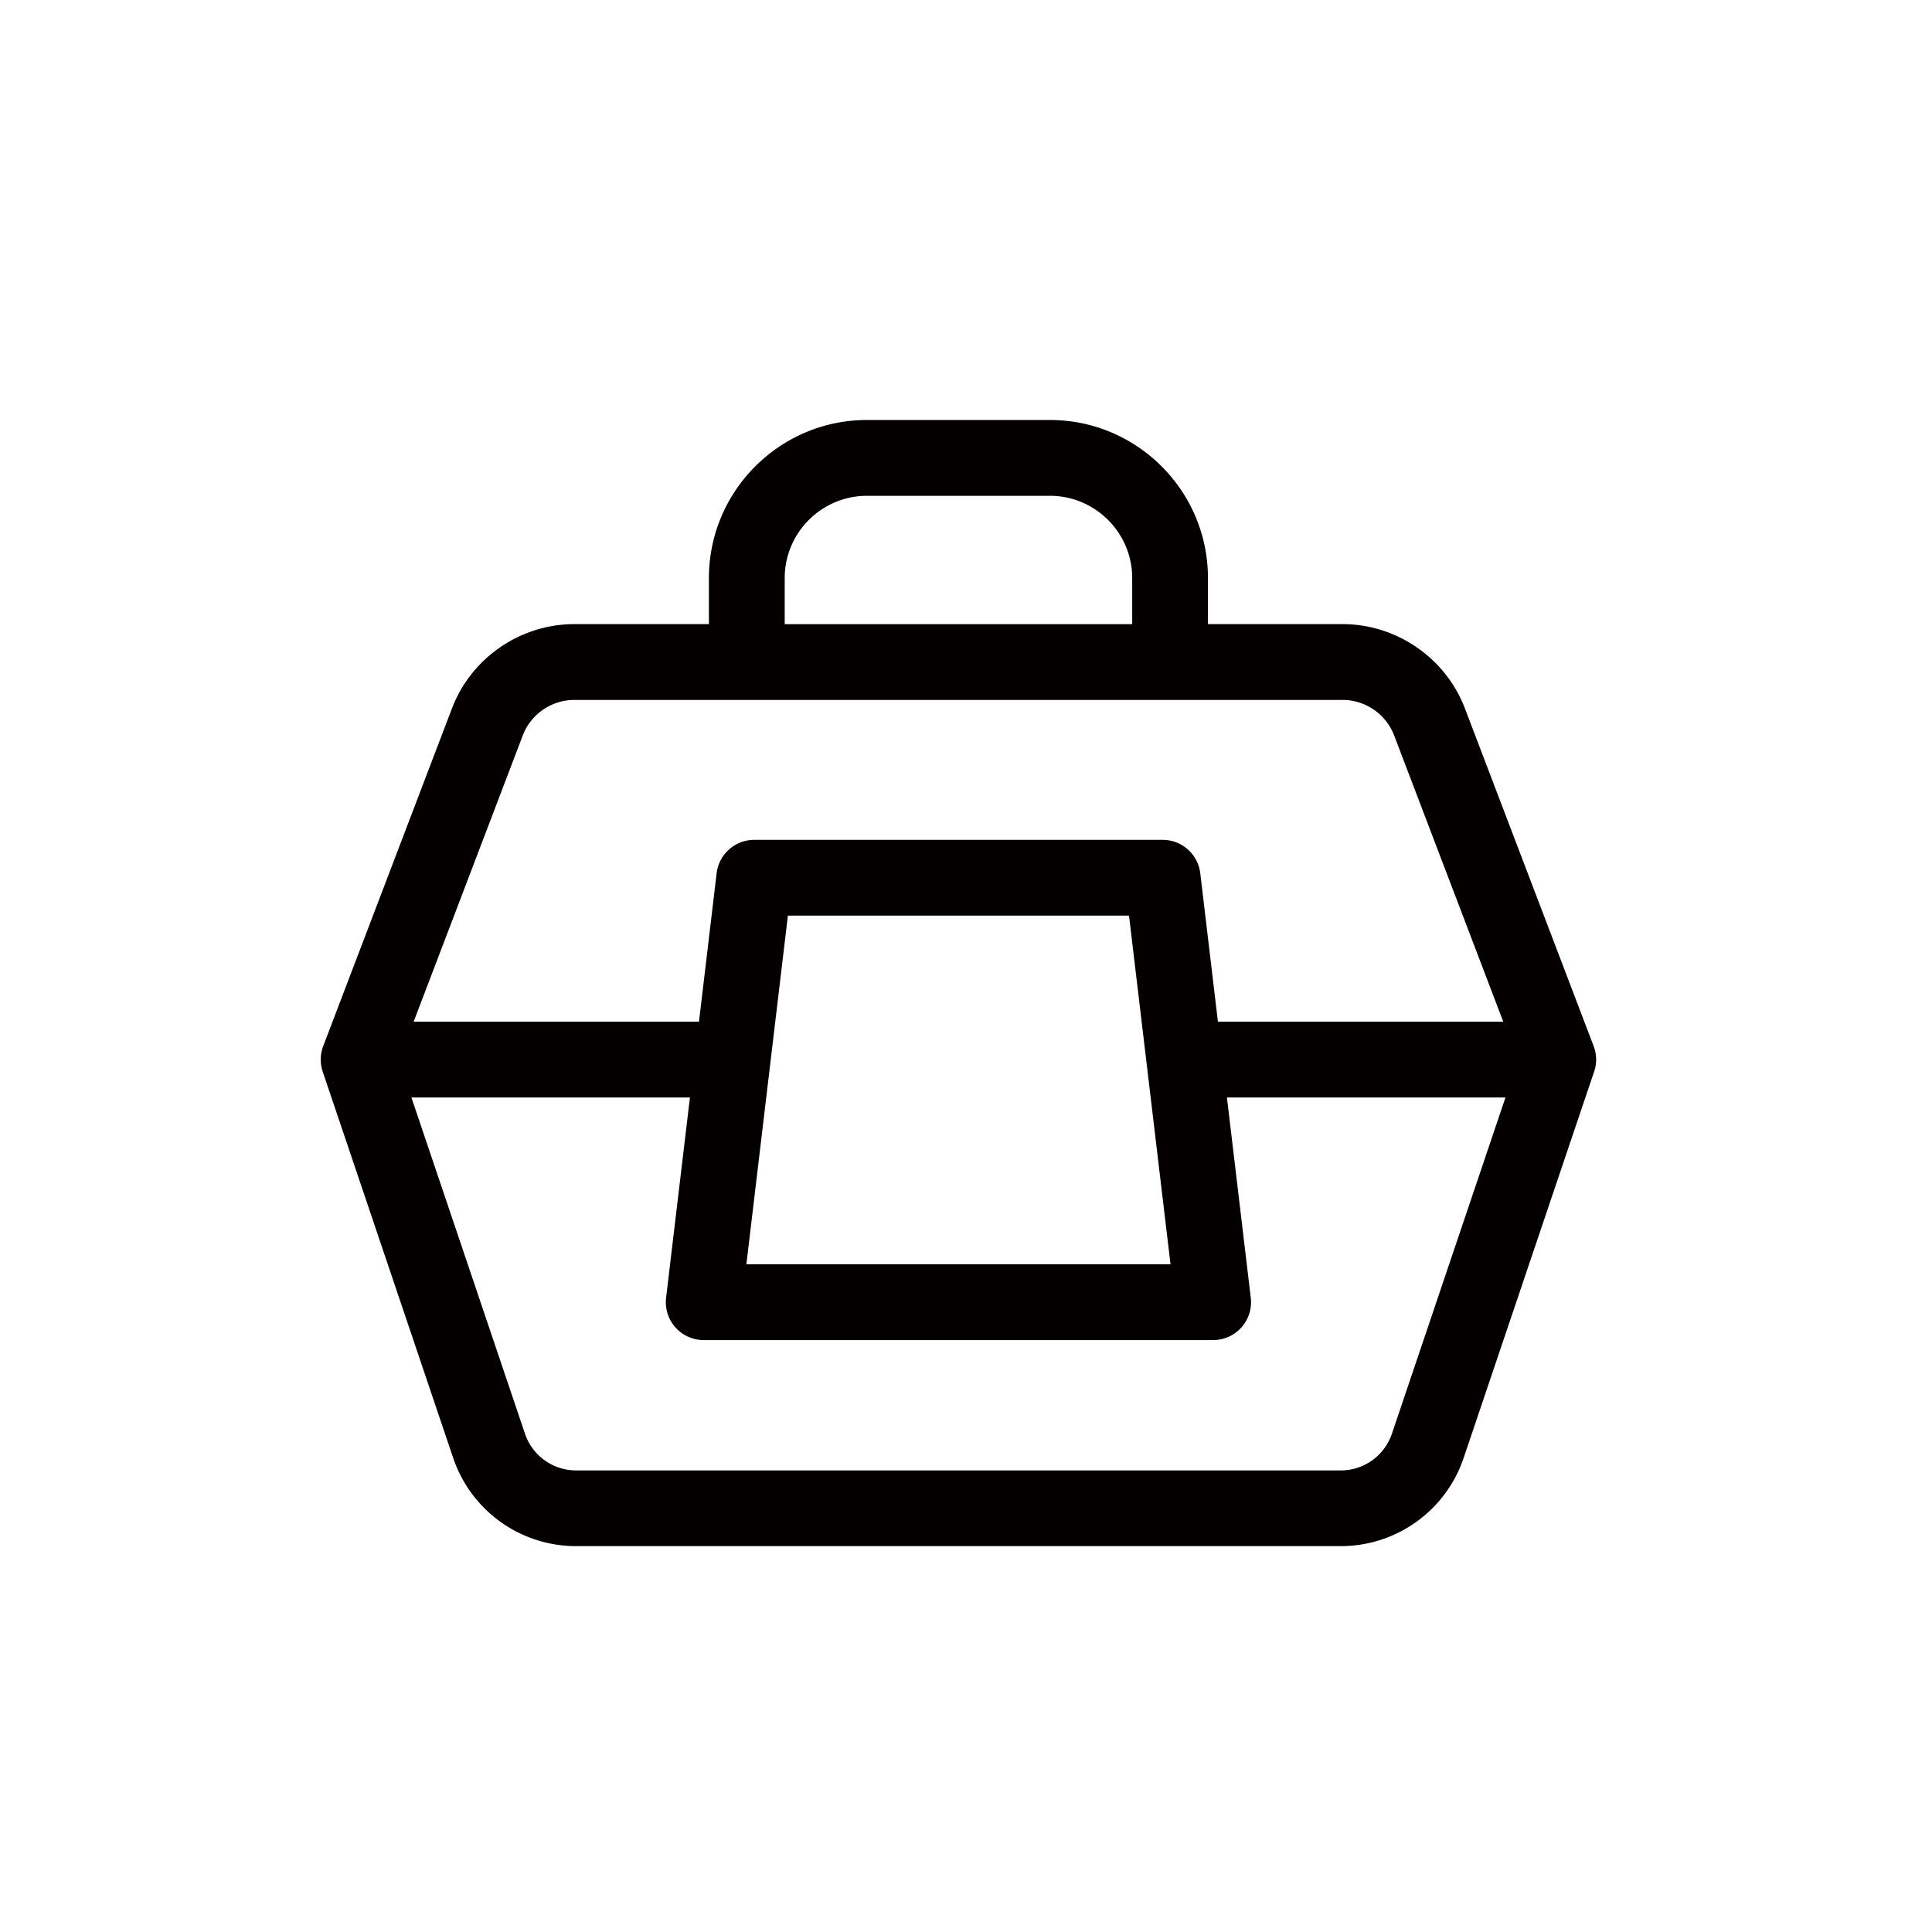 <?xml version="1.0" standalone="no"?><!DOCTYPE svg PUBLIC "-//W3C//DTD SVG 1.1//EN" "http://www.w3.org/Graphics/SVG/1.1/DTD/svg11.dtd"><svg t="1606876562439" class="icon" viewBox="0 0 1024 1024" version="1.1" xmlns="http://www.w3.org/2000/svg" p-id="10119" xmlns:xlink="http://www.w3.org/1999/xlink" width="200" height="200"><defs><style type="text/css"></style></defs><path d="M845.33 566.69c0.06-0.24 0.12-0.48 0.17-0.73 0.04-0.16 0.07-0.32 0.1-0.48l0.12-0.66c0.03-0.18 0.06-0.37 0.08-0.55 0.03-0.2 0.05-0.4 0.07-0.6l0.06-0.62 0.03-0.55c0.01-0.22 0.02-0.45 0.02-0.67v-0.5c0-0.24-0.01-0.48-0.02-0.72l-0.03-0.46c-0.02-0.25-0.04-0.51-0.07-0.76-0.02-0.14-0.03-0.28-0.05-0.41-0.03-0.27-0.08-0.53-0.12-0.8-0.02-0.12-0.04-0.24-0.07-0.37-0.05-0.28-0.12-0.56-0.18-0.84-0.02-0.11-0.05-0.21-0.08-0.31-0.08-0.3-0.16-0.59-0.25-0.89-0.03-0.09-0.05-0.18-0.08-0.26-0.1-0.31-0.21-0.62-0.32-0.93-0.02-0.05-0.03-0.1-0.05-0.14l-0.11-0.29c-0.01-0.03-0.02-0.07-0.04-0.1l-68.09-178.61c-10.18-26.69-36.22-44.64-64.78-44.64h-71.4v-24.42c0-46.2-37.58-83.78-83.78-83.78h-96.94c-46.19 0-83.78 37.58-83.78 83.78v24.42h-71.4c-28.58 0-54.61 17.94-64.78 44.64l-68.09 178.6c-0.01 0.03-0.02 0.07-0.04 0.1l-0.11 0.28c-0.02 0.05-0.03 0.1-0.05 0.14-0.11 0.31-0.22 0.61-0.32 0.93-0.03 0.09-0.05 0.18-0.08 0.26-0.09 0.29-0.17 0.59-0.25 0.89-0.03 0.1-0.05 0.21-0.08 0.31-0.07 0.28-0.13 0.56-0.18 0.84-0.02 0.12-0.04 0.24-0.07 0.37-0.05 0.27-0.09 0.53-0.12 0.8-0.02 0.14-0.03 0.28-0.05 0.41-0.03 0.25-0.05 0.5-0.07 0.76l-0.03 0.46c-0.01 0.24-0.02 0.48-0.02 0.72v0.5c0 0.22 0.01 0.45 0.02 0.67l0.03 0.55c0.02 0.21 0.03 0.41 0.06 0.62 0.02 0.2 0.04 0.4 0.07 0.6 0.02 0.18 0.05 0.37 0.08 0.55 0.04 0.22 0.07 0.44 0.12 0.66 0.03 0.16 0.07 0.32 0.1 0.48 0.05 0.24 0.11 0.48 0.17 0.73 0.04 0.14 0.07 0.27 0.11 0.4 0.07 0.26 0.15 0.52 0.24 0.78 0.02 0.05 0.03 0.1 0.05 0.16l69.14 204.71a68.715 68.715 0 0 0 65.15 46.76h405.29c29.53 0 55.7-18.79 65.14-46.76l69.14-204.71c0.02-0.05 0.03-0.1 0.05-0.16l0.24-0.78c0.05-0.11 0.09-0.24 0.13-0.38zM415.91 306.41c0-24.05 19.56-43.62 43.62-43.62h96.94c24.05 0 43.62 19.57 43.62 43.62v24.42H415.91v-24.42z m-138.82 83.36c4.28-11.24 15.24-18.79 27.26-18.79h407.3c12.02 0 22.98 7.55 27.26 18.79l57.85 151.76H645.53l-9.36-78.68c-1.2-10.1-9.77-17.71-19.94-17.71H399.77c-10.17 0-18.74 7.61-19.94 17.71l-9.36 78.68H219.24l57.85-151.76zM417.6 485.3h180.8l22 184.8H395.6l22-184.8z m320.14 274.6a28.578 28.578 0 0 1-27.09 19.45h-405.3a28.59 28.59 0 0 1-27.1-19.45l-60.19-178.21h147.62l-12.63 106.12a20.09 20.09 0 0 0 4.92 15.71c3.81 4.29 9.28 6.75 15.01 6.75H643a20.075 20.075 0 0 0 19.93-22.46L650.3 581.69h147.63L737.74 759.9z" fill="#040000" p-id="10120"></path></svg>